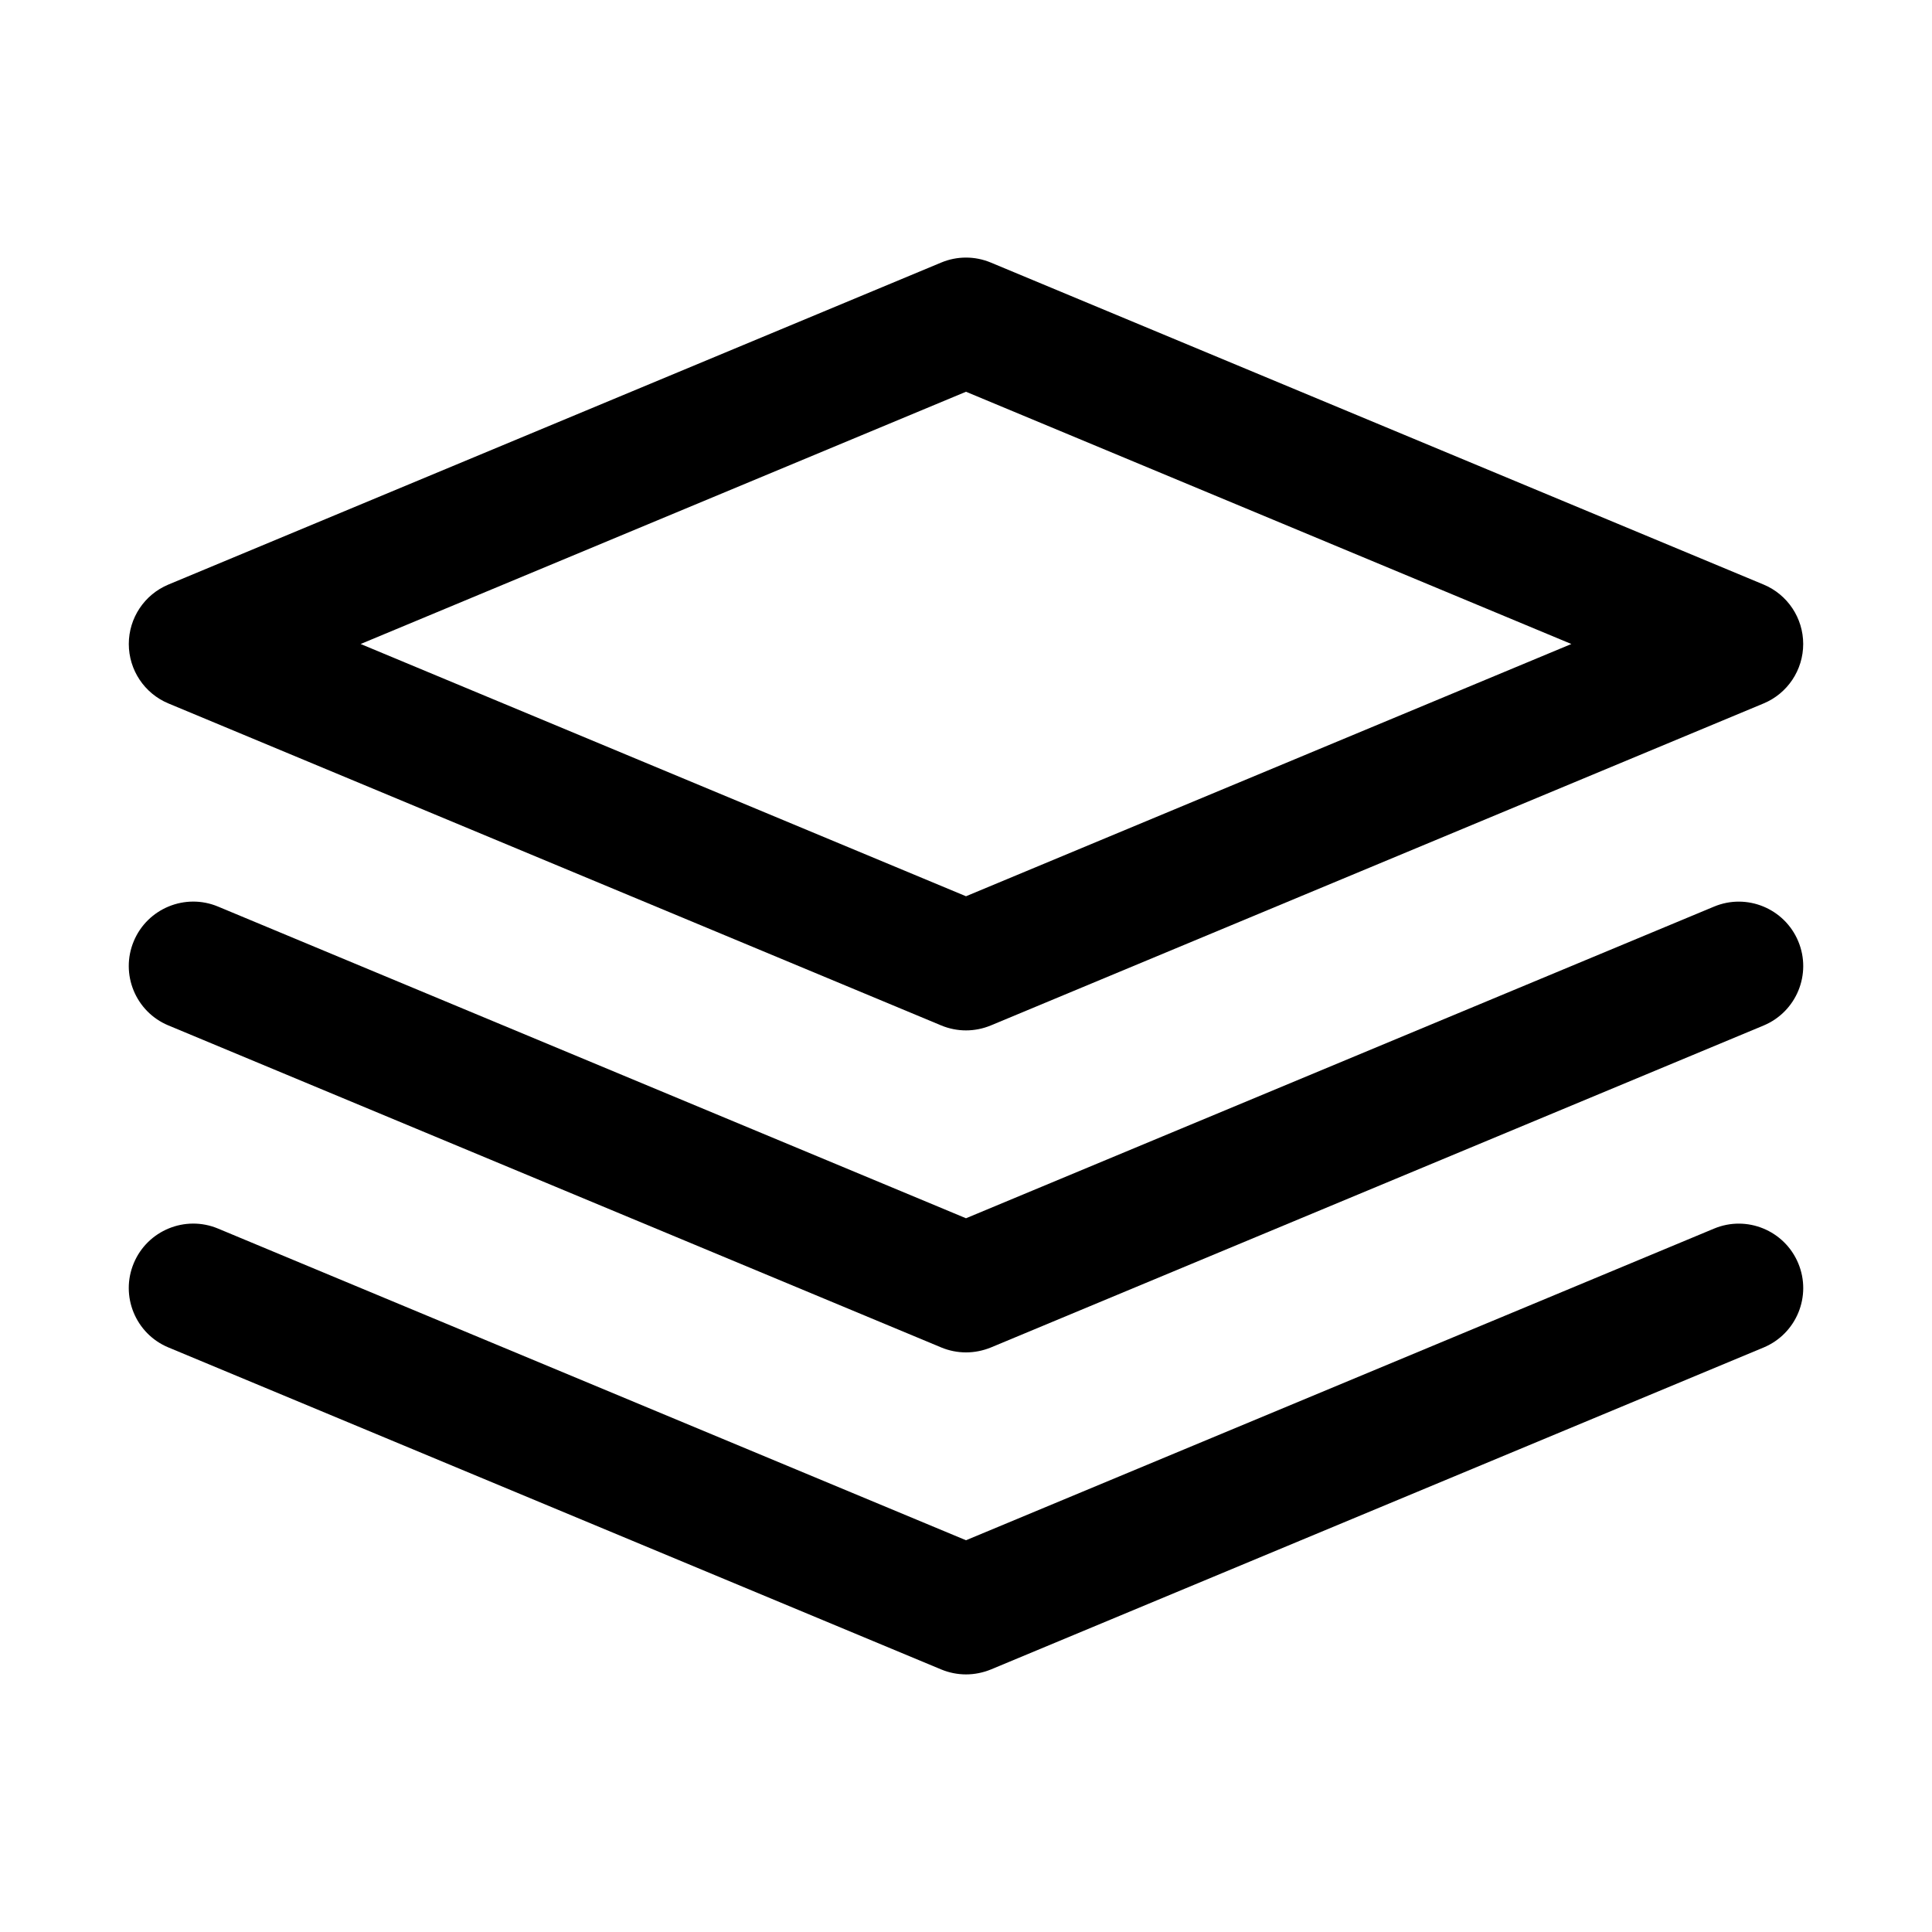 <?xml version="1.0" encoding="utf-8"?>
<!-- Generator: Adobe Illustrator 16.2.0, SVG Export Plug-In . SVG Version: 6.00 Build 0)  -->
<!DOCTYPE svg PUBLIC "-//W3C//DTD SVG 1.1//EN" "http://www.w3.org/Graphics/SVG/1.1/DTD/svg11.dtd">
<svg version="1.1" id="Layer_1" xmlns="http://www.w3.org/2000/svg" xmlns:xlink="http://www.w3.org/1999/xlink" x="0px" y="0px"
	 width="30px" height="30px" viewBox="0 0 30 30" enable-background="new 0 0 30 30" xml:space="preserve">
<g>
	<path d="M15,16c-0.131,0-0.262-0.026-0.385-0.077l-12-5C2.243,10.768,2,10.404,2,10s0.243-0.768,0.615-0.923l12-5
		c0.246-0.103,0.523-0.103,0.77,0l12,5C27.757,9.232,28,9.596,28,10s-0.243,0.768-0.615,0.923l-12,5C15.262,15.974,15.131,16,15,16
		z M5.6,10l9.4,3.917L24.4,10L15,6.083L5.6,10z"/>
	<path d="M15,26c-0.131,0-0.262-0.026-0.385-0.077l-12-5c-0.51-0.212-0.751-0.798-0.538-1.308c0.213-0.51,0.8-0.75,1.308-0.538
		L15,23.917l11.615-4.839c0.509-0.213,1.095,0.028,1.308,0.538c0.213,0.51-0.028,1.095-0.538,1.308l-12,5
		C15.262,25.974,15.131,26,15,26z"/>
	<path d="M15,21c-0.131,0-0.262-0.026-0.385-0.077l-12-5c-0.51-0.212-0.751-0.798-0.538-1.308s0.8-0.75,1.308-0.538L15,18.917
		l11.615-4.839c0.509-0.213,1.095,0.028,1.308,0.538s-0.028,1.095-0.538,1.308l-12,5C15.262,20.974,15.131,21,15,21z"/>
</g>
</svg>
